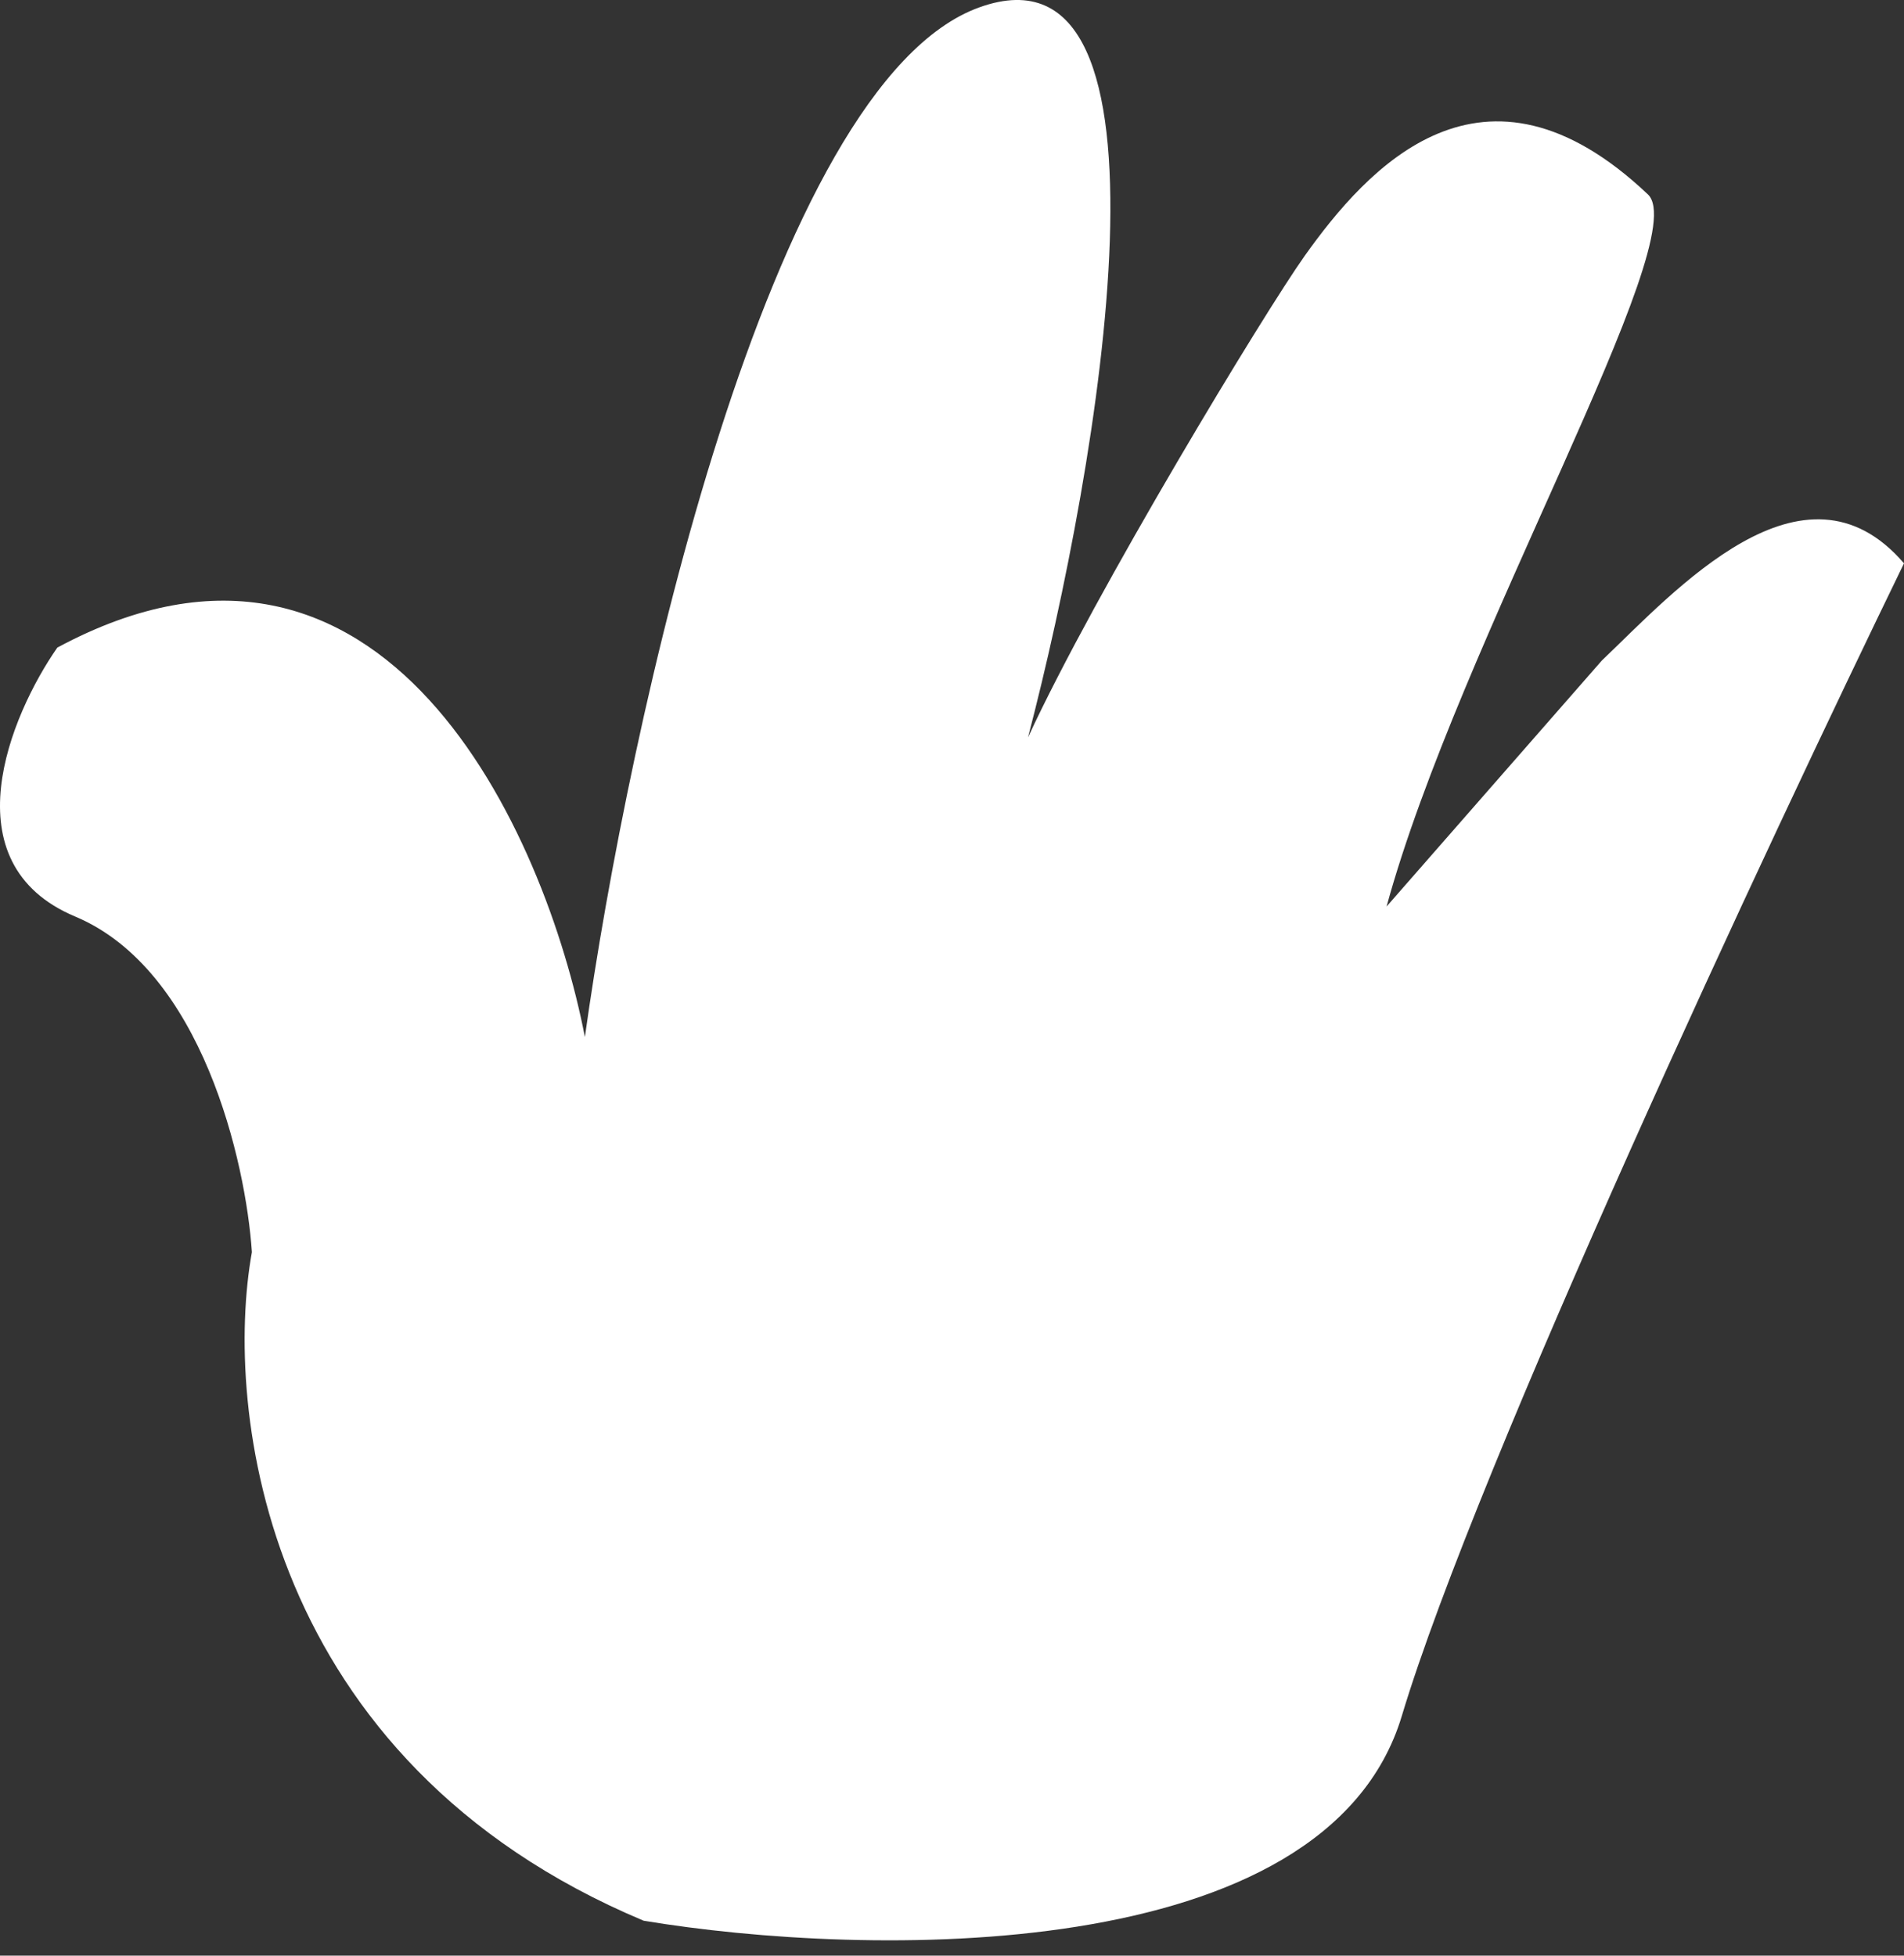 <svg width="37" height="38" viewBox="0 0 37 38" fill="none" xmlns="http://www.w3.org/2000/svg">
<rect x="0" y="0" width="37" height="38" fill="#333333" stroke="none"/>
<path d="M1.461 17.809C-1.007 16.773 0.201 13.893 1.114 12.583C7.485 9.159 10.603 16.201 11.366 20.15C12.213 14.094 14.932 1.615 19.034 0.142C23.135 -1.33 21.372 8.986 19.977 14.328C21.288 11.491 24.578 6.062 25.354 4.971C26.568 3.266 28.818 0.741 32.024 3.778C32.929 4.635 28.346 12.485 26.945 17.614L31.127 12.836C32.537 11.492 35.049 8.676 37 10.946C34.361 16.371 28.715 28.444 27.241 33.342C25.767 38.239 16.805 38.035 12.508 37.321C5.102 34.214 4.347 27.366 4.895 24.33C4.779 22.587 3.93 18.845 1.461 17.809Z" fill="white"/>
</svg>
